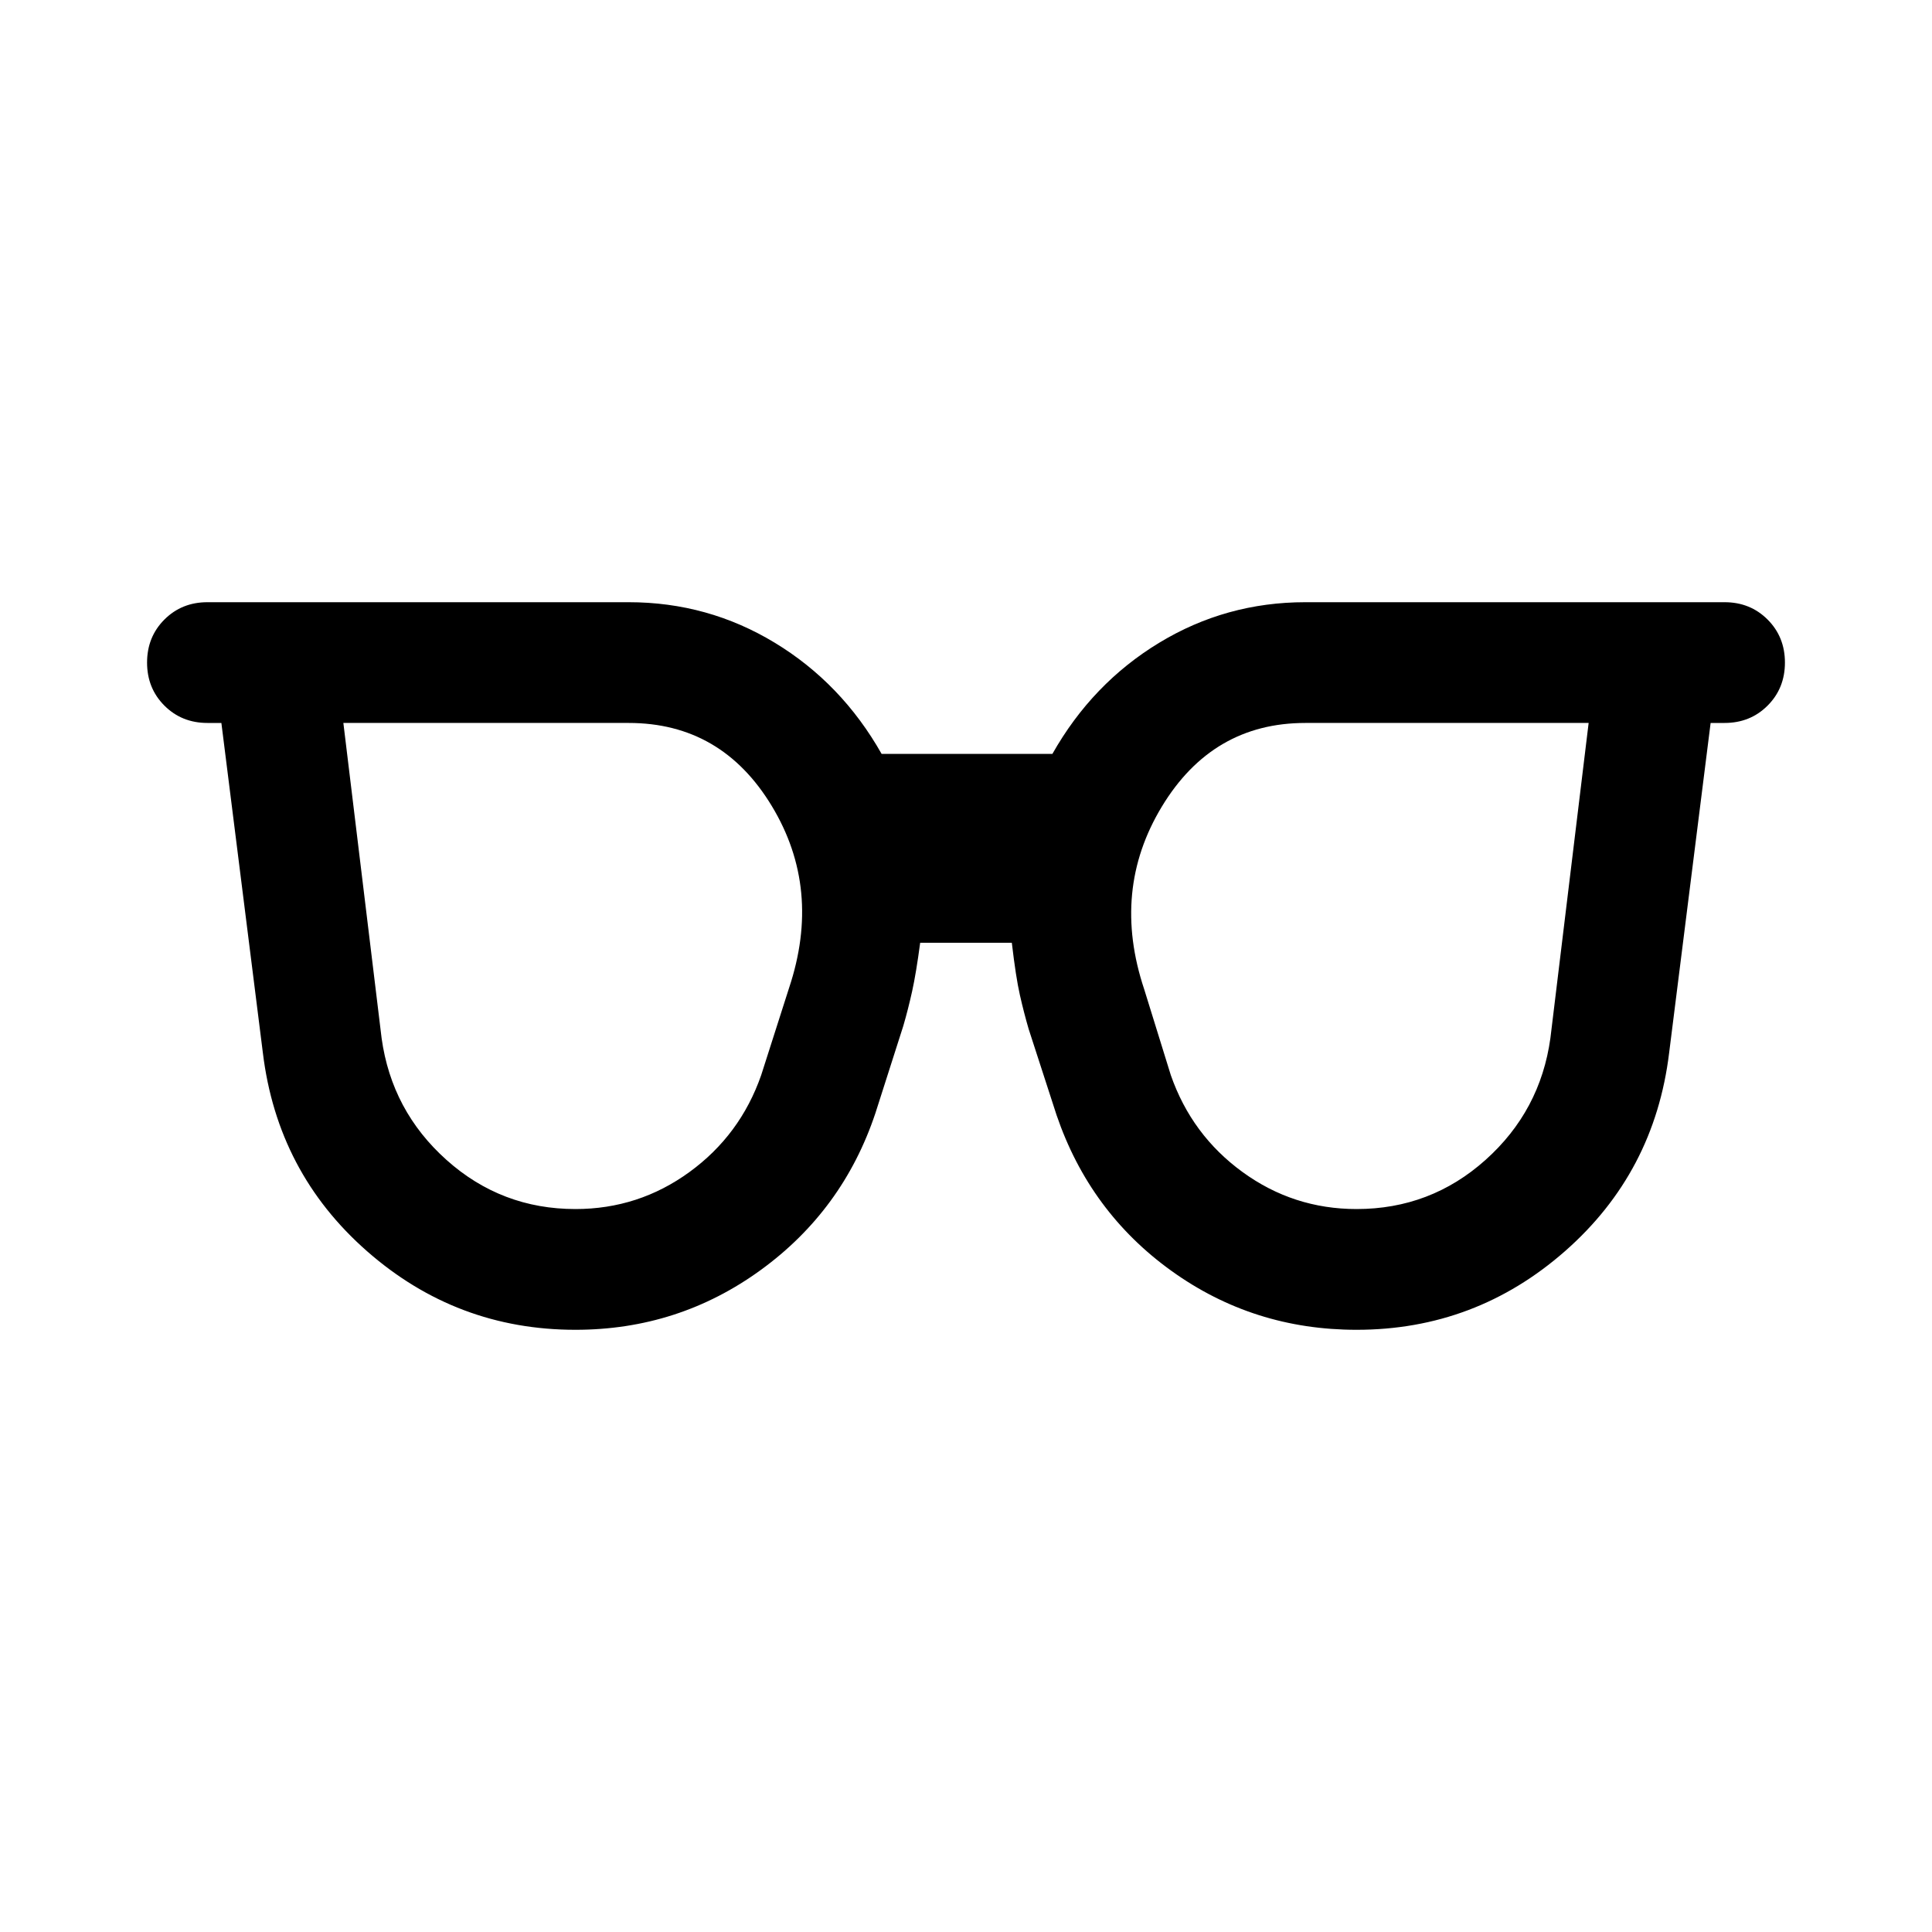 <svg xmlns="http://www.w3.org/2000/svg" height="24" viewBox="0 -960 960 960" width="24"><path d="M285.924-359.231q31.385 0 56.654-18.384 25.269-18.385 35.654-48.154l13.846-43.308q16.385-49.154-8.577-90.423-24.962-41.269-71.116-41.269H170.616l19 156.615q5 36.154 32.269 60.539 27.27 24.384 64.039 24.384Zm388.152 0q36.769 0 64.039-24.384 27.269-24.385 32.269-60.539l19-156.615H648.615q-46.154 0-71.308 41.577-25.154 41.577-8.77 90.731l13.231 42.692q10.385 29.769 35.654 48.154 25.269 18.384 56.654 18.384Zm-388.152 59.999q-59.076 0-103.576-39.077-44.5-39.076-51.73-98.537l-20.616-163.923h-6.923q-12.77 0-21.384-8.615-8.616-8.616-8.616-21.385 0-12.768 8.616-21.384 8.615-8.615 21.384-8.615h209.306q39.385 0 72.615 20.154 33.231 20.154 53.077 55.23h84.846q19.846-35.076 53.077-55.23 33.23-20.154 72.615-20.154h208.306q12.769 0 21.384 8.615 8.616 8.616 8.616 21.384 0 12.769-8.616 21.385-8.615 8.615-21.384 8.615h-6.923l-20.616 163.923q-7.23 59.461-51.73 98.537-44.5 39.077-103.576 39.077-51.23 0-91.922-29.231-40.692-29.23-57.154-77.461l-13.846-42.692q-2.384-8.154-4.384-17-2-8.846-4-25.923h-45.54q-2 15.077-4 24.115-2 9.039-4.384 17.193L435-406.924q-16.077 48.231-56.961 77.961-40.885 29.731-92.115 29.731Z"/></svg>